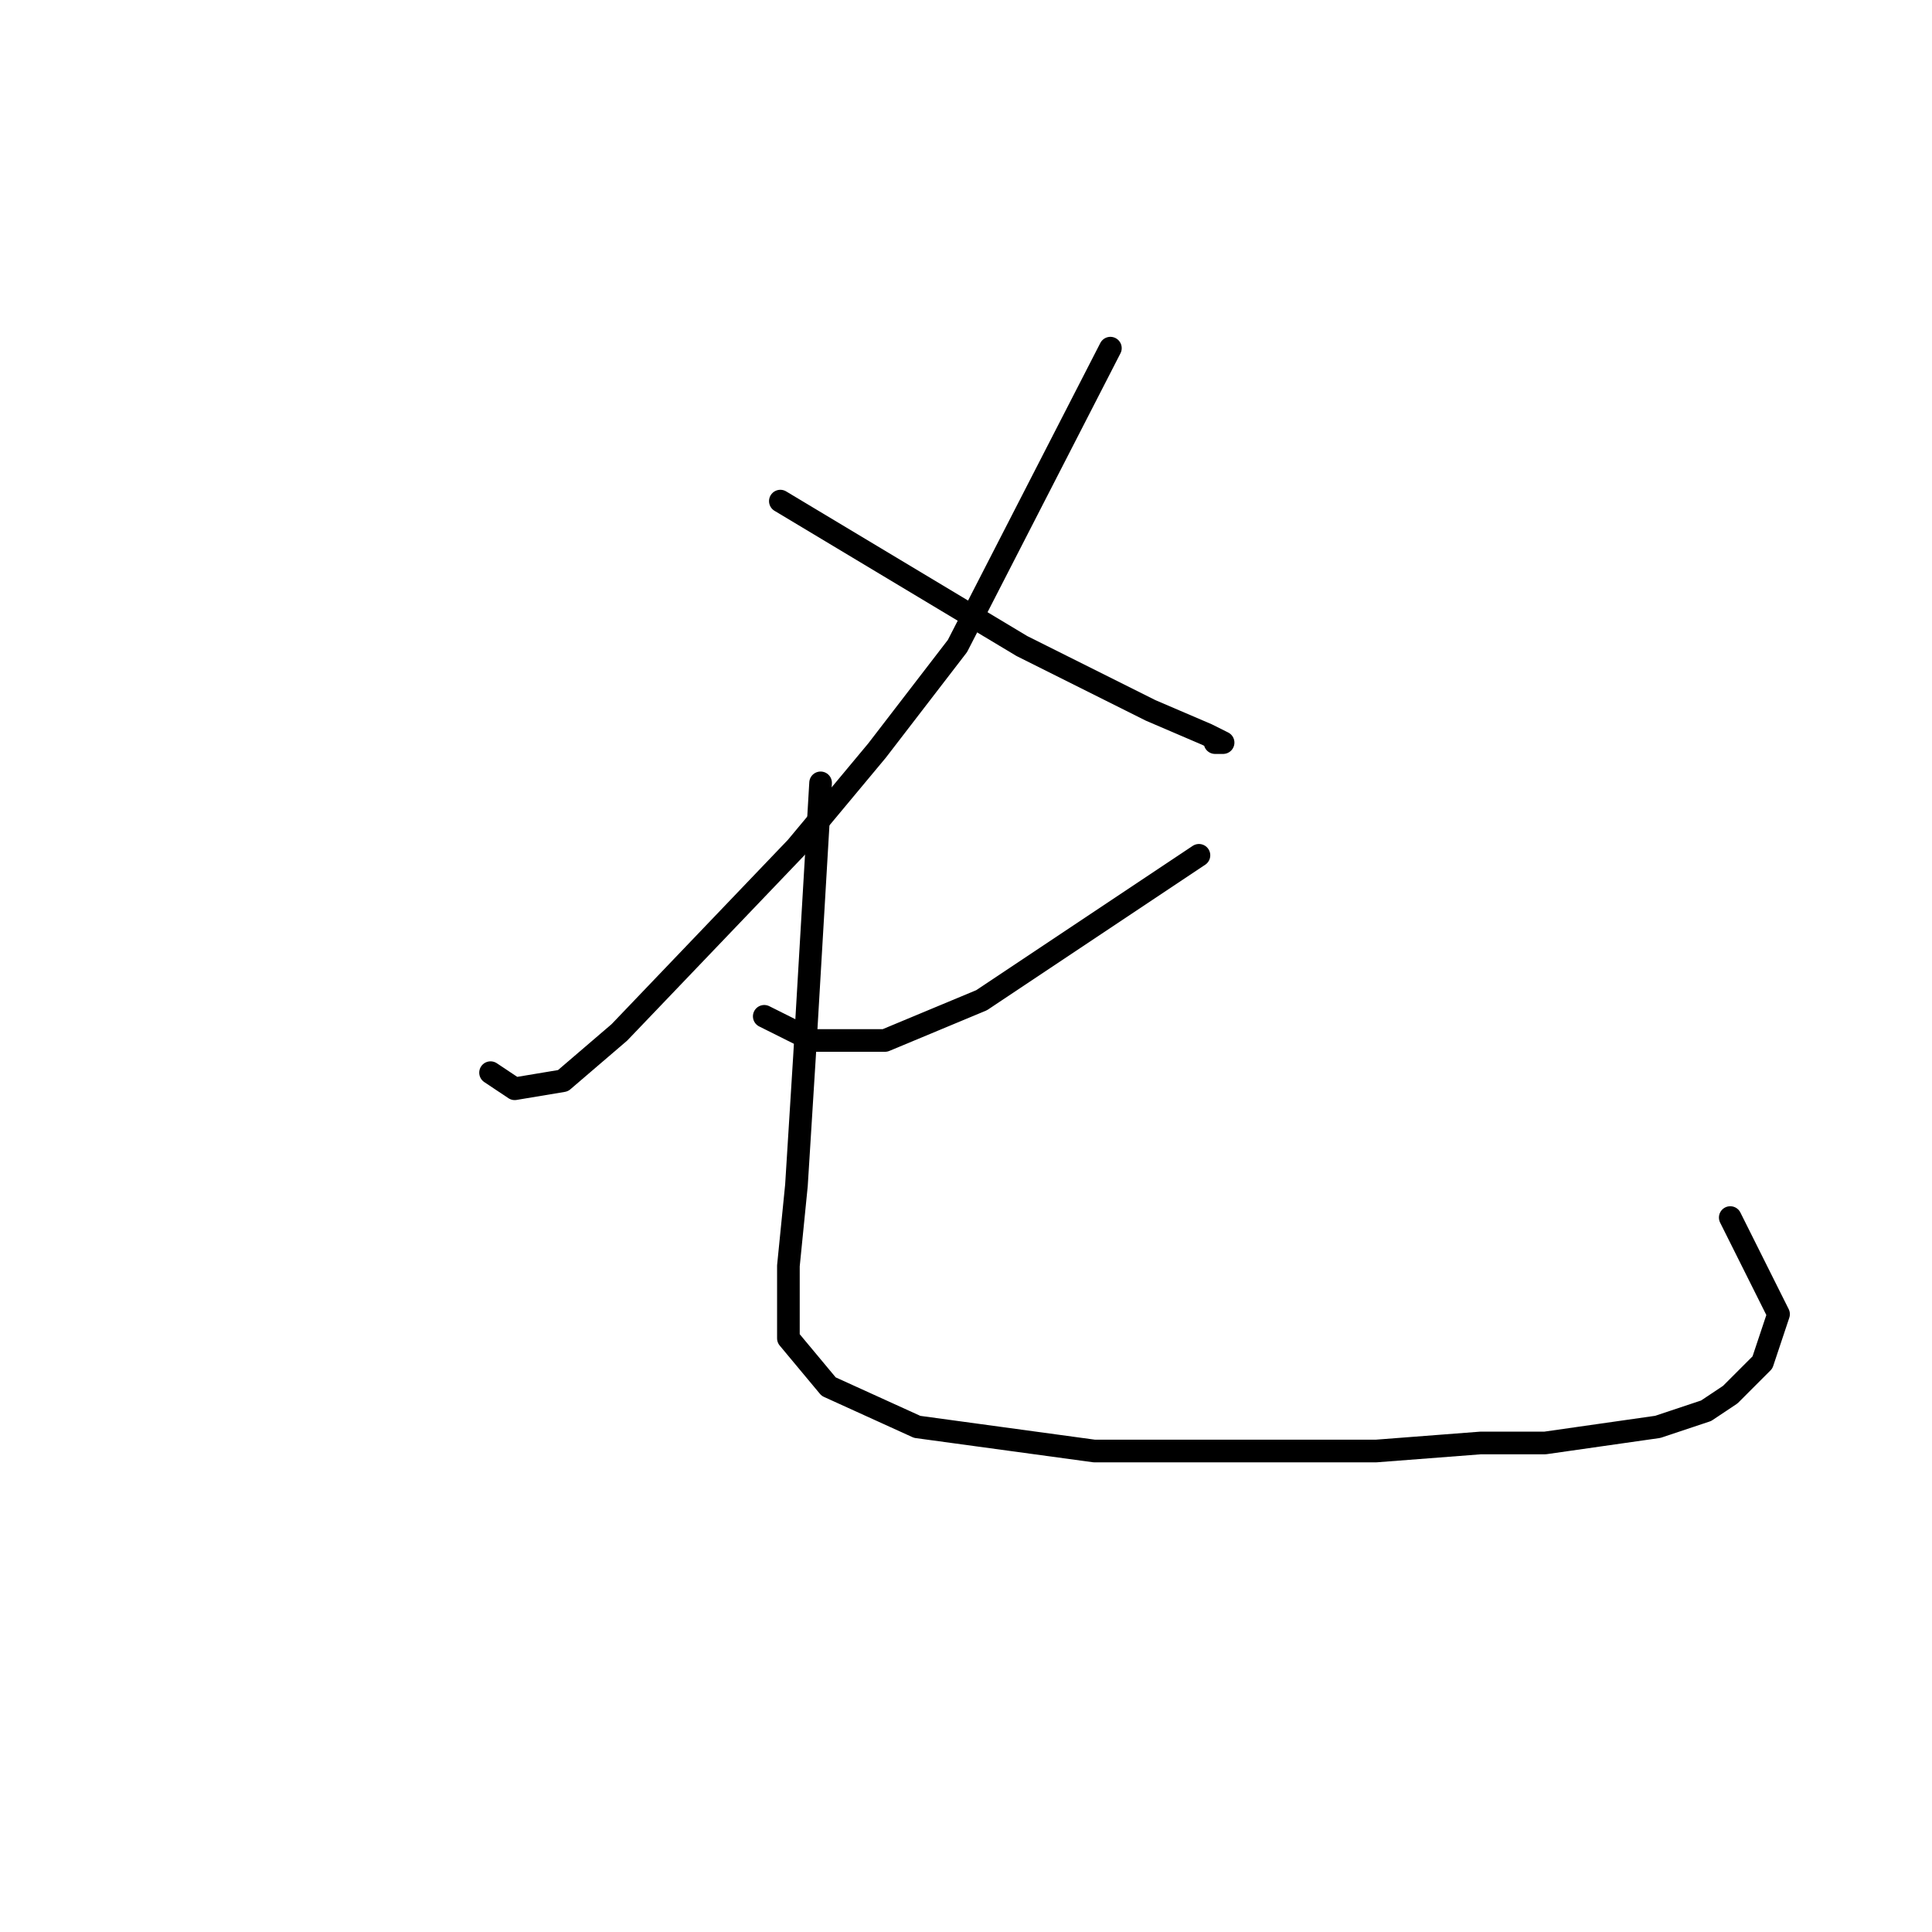 <?xml version="1.0" standalone="no"?>
    <svg width="256" height="256" xmlns="http://www.w3.org/2000/svg" version="1.1">
    <polyline stroke="black" stroke-width="3" stroke-linecap="round" fill="transparent" stroke-linejoin="round" points="147.133 46.133 126.867 85.6 116.2 99.467 105.533 112.267 82.067 136.8 74.6 143.2 68.2 144.267 65 142.133 65 142.133 " />
        <polyline stroke="black" stroke-width="3" stroke-linecap="round" fill="transparent" stroke-linejoin="round" points="103.4 66.4 135.4 85.6 152.467 94.133 159.933 97.333 162.067 98.4 161 98.4 161 98.4 " />
        <polyline stroke="black" stroke-width="3" stroke-linecap="round" fill="transparent" stroke-linejoin="round" points="158.867 113.333 130.067 132.533 117.267 137.867 107.667 137.867 101.267 134.667 101.267 134.667 " />
        <polyline stroke="black" stroke-width="3" stroke-linecap="round" fill="transparent" stroke-linejoin="round" points="108.733 103.733 106.6 140 105.533 157.067 104.467 167.733 104.467 177.333 109.8 183.733 121.533 189.067 145 192.267 182.333 192.267 196.2 191.2 204.733 191.2 212.2 190.133 219.667 189.067 226.067 186.933 229.267 184.8 233.533 180.533 235.667 174.133 229.267 161.333 229.267 161.333 " />
        </svg>